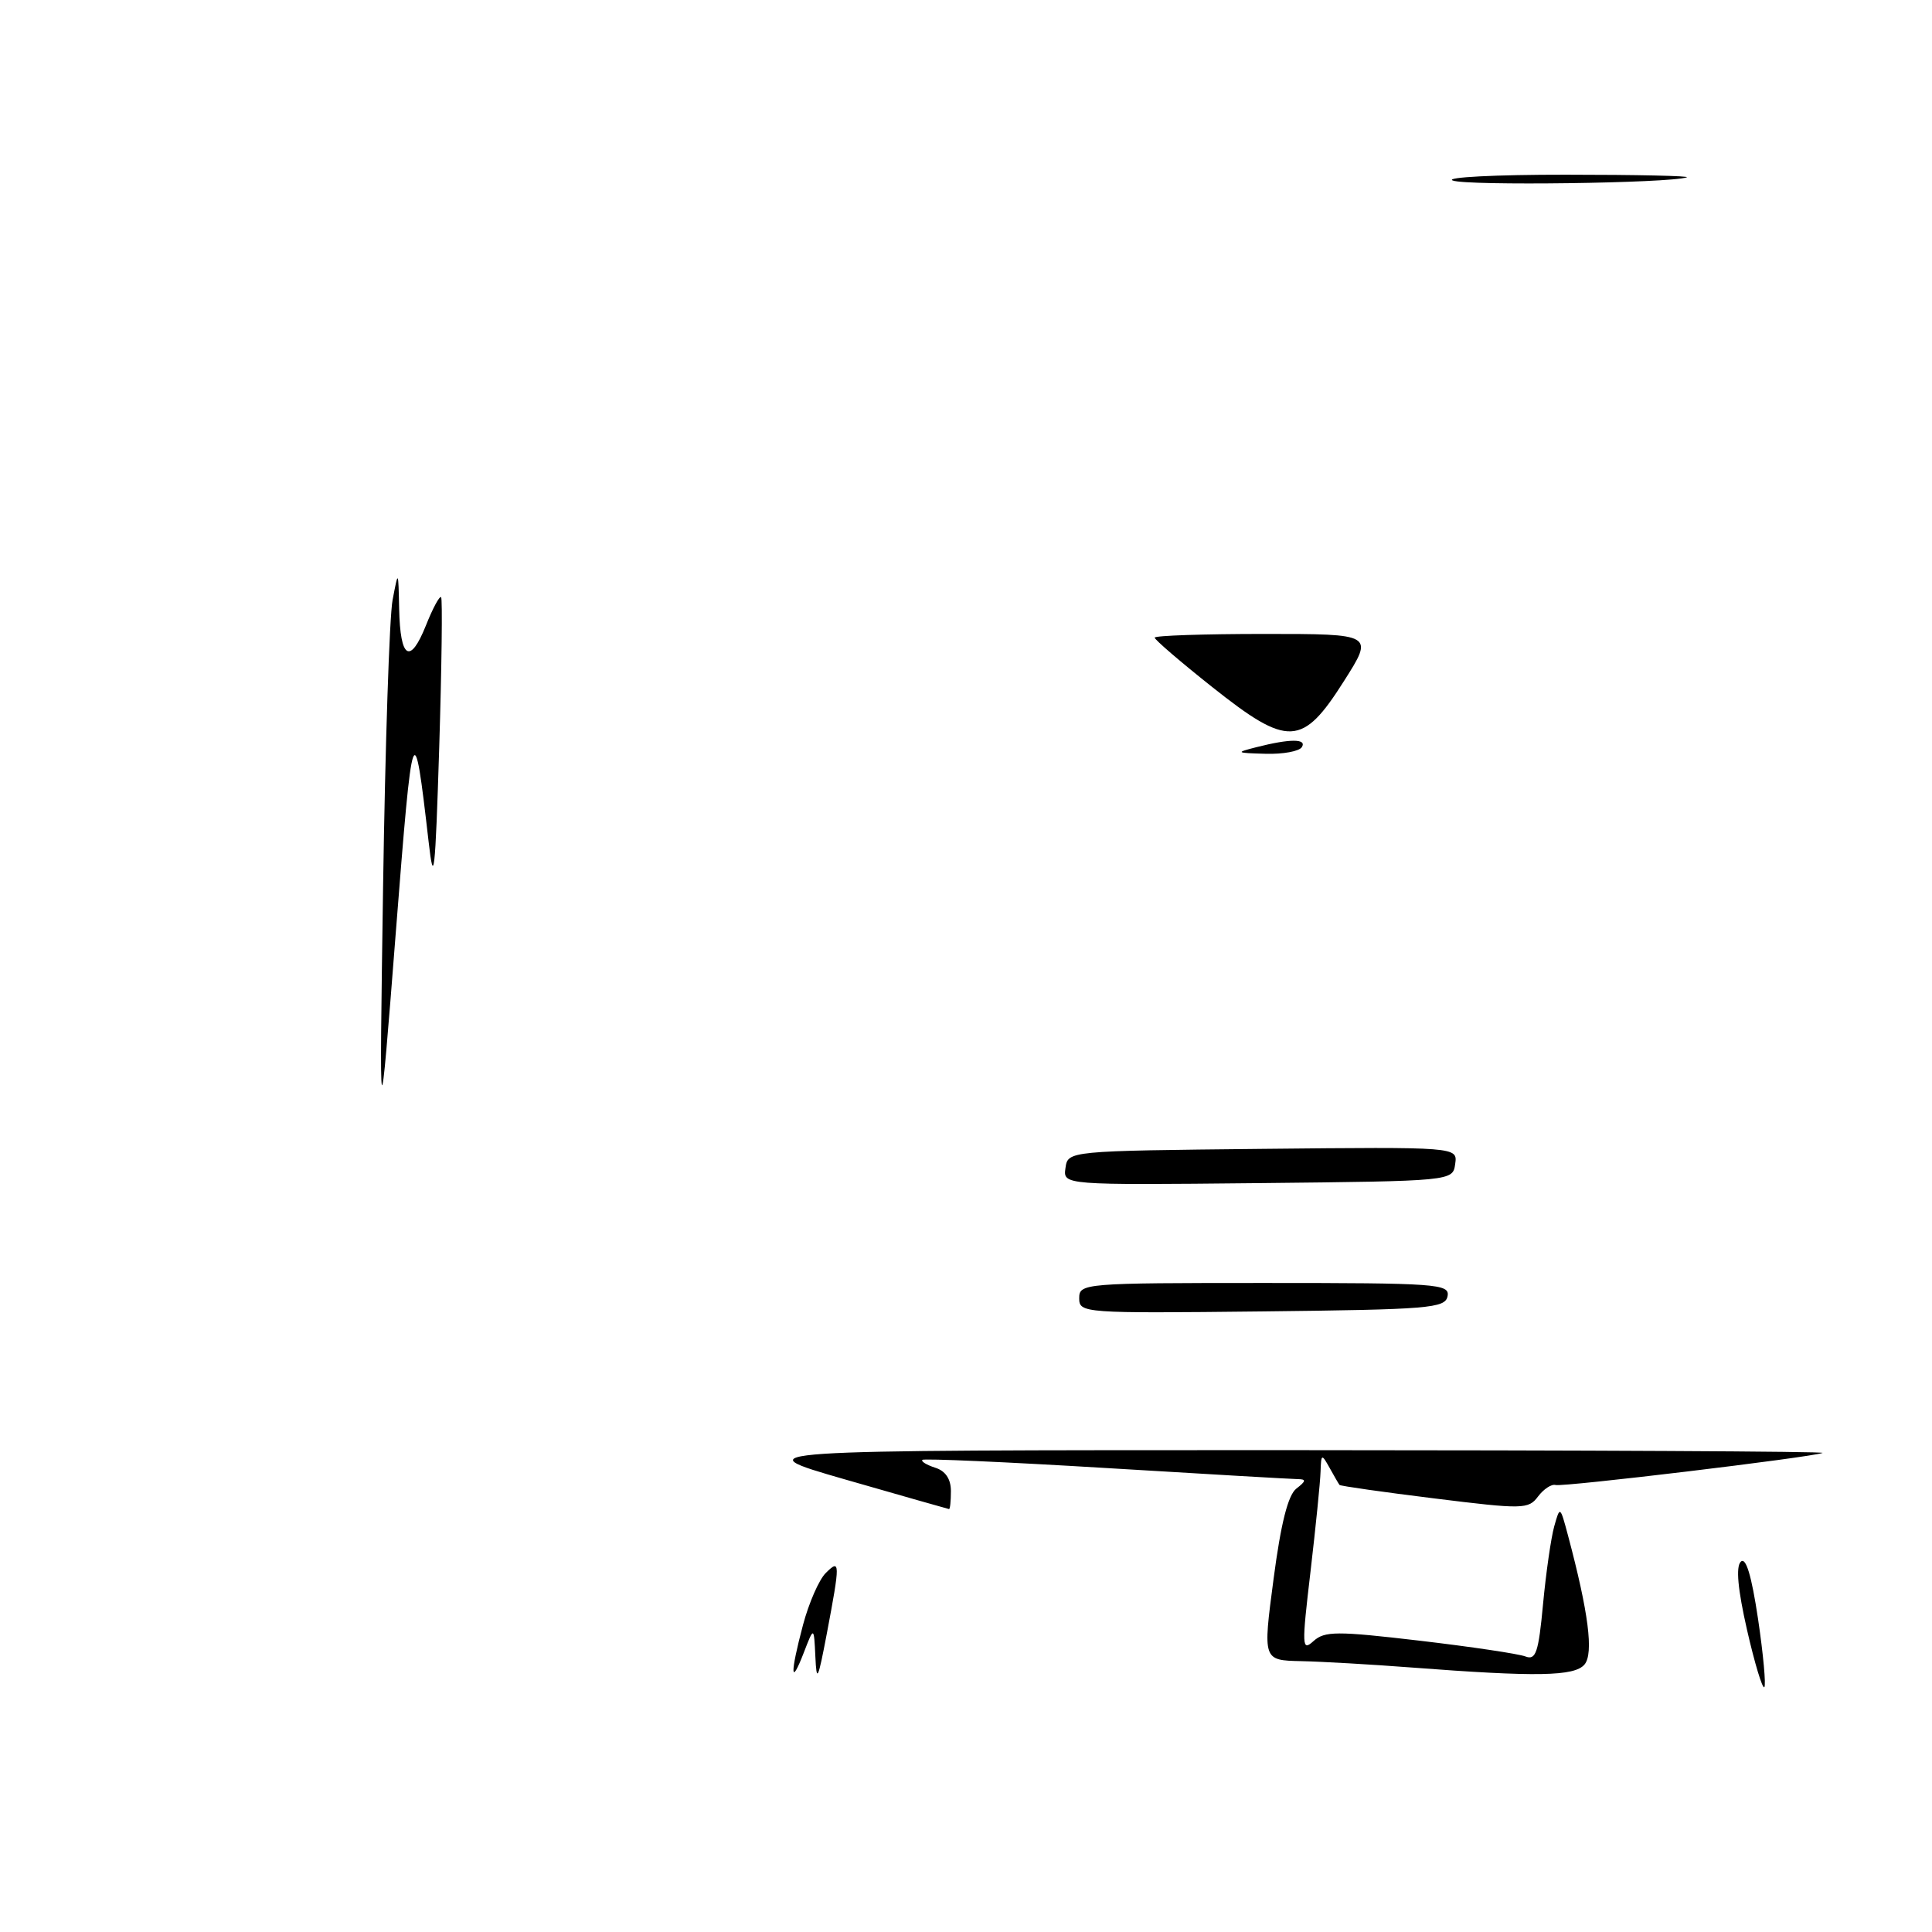 <?xml version="1.0" encoding="UTF-8" standalone="no"?>
<!DOCTYPE svg PUBLIC "-//W3C//DTD SVG 1.1//EN" "http://www.w3.org/Graphics/SVG/1.1/DTD/svg11.dtd" >
<svg xmlns="http://www.w3.org/2000/svg" xmlns:xlink="http://www.w3.org/1999/xlink" version="1.1" viewBox="0 0 256 256">
 <g >
 <path fill="currentColor"
d=" M 231.49 215.97 C 230.27 210.60 229.99 207.61 230.66 206.94 C 231.34 206.26 232.09 208.77 232.95 214.52 C 233.65 219.24 234.02 223.31 233.78 223.56 C 233.53 223.80 232.50 220.39 231.49 215.97 Z  M 108.04 219.50 C 107.85 215.50 107.85 215.50 106.50 219.00 C 104.72 223.62 104.68 221.79 106.41 215.28 C 107.18 212.40 108.52 209.33 109.40 208.45 C 111.34 206.51 111.35 206.99 109.55 216.50 C 108.38 222.65 108.20 223.02 108.04 219.50 Z  M 187.00 220.95 C 181.78 220.55 175.21 220.17 172.41 220.11 C 167.33 220.00 167.33 220.00 168.75 209.25 C 169.72 201.86 170.67 198.11 171.77 197.25 C 173.08 196.24 173.11 196.00 171.94 195.99 C 171.15 195.98 159.72 195.32 146.55 194.52 C 133.38 193.72 122.43 193.24 122.22 193.44 C 122.02 193.65 122.78 194.11 123.92 194.48 C 125.28 194.90 126.00 195.98 126.00 197.57 C 126.00 198.91 125.89 199.98 125.75 199.96 C 125.61 199.94 119.42 198.17 112.00 196.04 C 98.50 192.15 98.50 192.15 170.50 192.15 C 210.10 192.16 242.05 192.32 241.50 192.52 C 239.82 193.13 207.16 197.05 206.12 196.77 C 205.58 196.62 204.54 197.31 203.80 198.29 C 202.53 199.99 201.83 200.01 190.07 198.55 C 183.26 197.71 177.59 196.90 177.49 196.76 C 177.38 196.62 176.79 195.60 176.18 194.50 C 175.12 192.60 175.06 192.62 174.98 195.00 C 174.94 196.38 174.34 202.33 173.65 208.23 C 172.47 218.22 172.50 218.86 174.05 217.45 C 175.53 216.12 177.11 216.11 188.11 217.40 C 194.92 218.20 201.23 219.14 202.13 219.49 C 203.51 220.02 203.86 218.98 204.46 212.57 C 204.85 208.41 205.52 203.77 205.94 202.26 C 206.71 199.52 206.72 199.53 207.78 203.50 C 210.49 213.67 211.18 219.08 209.96 220.55 C 208.64 222.13 203.62 222.22 187.00 220.95 Z  M 143.00 172.02 C 143.00 170.05 143.59 170.00 167.57 170.00 C 190.44 170.00 192.12 170.12 191.81 171.75 C 191.50 173.35 189.40 173.52 167.24 173.77 C 143.51 174.03 143.00 173.99 143.00 172.02 Z  M 141.18 154.77 C 141.50 152.50 141.50 152.50 167.32 152.23 C 193.14 151.97 193.14 151.97 192.82 154.23 C 192.50 156.50 192.50 156.50 166.68 156.77 C 140.86 157.03 140.86 157.03 141.18 154.77 Z  M 50.76 117.50 C 51.04 98.80 51.60 81.70 52.02 79.50 C 52.78 75.50 52.78 75.50 52.89 80.69 C 53.03 87.31 54.34 88.11 56.44 82.87 C 57.34 80.60 58.25 78.92 58.45 79.13 C 58.64 79.33 58.53 88.28 58.20 99.00 C 57.67 115.92 57.48 117.57 56.79 111.50 C 54.83 94.47 54.69 94.88 52.45 123.50 C 50.26 151.50 50.26 151.50 50.76 117.50 Z  M 166.50 99.00 C 170.94 97.87 173.20 97.87 172.50 99.00 C 172.16 99.55 170.00 99.95 167.69 99.88 C 163.73 99.77 163.67 99.72 166.50 99.00 Z  M 160.63 91.04 C 156.43 87.71 153.00 84.76 153.00 84.49 C 153.00 84.22 159.54 84.00 167.52 84.00 C 182.05 84.00 182.05 84.00 178.08 90.25 C 172.57 98.95 170.69 99.03 160.63 91.04 Z  M 192.50 23.92 C 191.40 23.49 198.15 23.14 207.50 23.15 C 216.85 23.15 224.05 23.31 223.50 23.50 C 221.23 24.28 194.34 24.64 192.50 23.92 Z "/>
</g>
</svg>